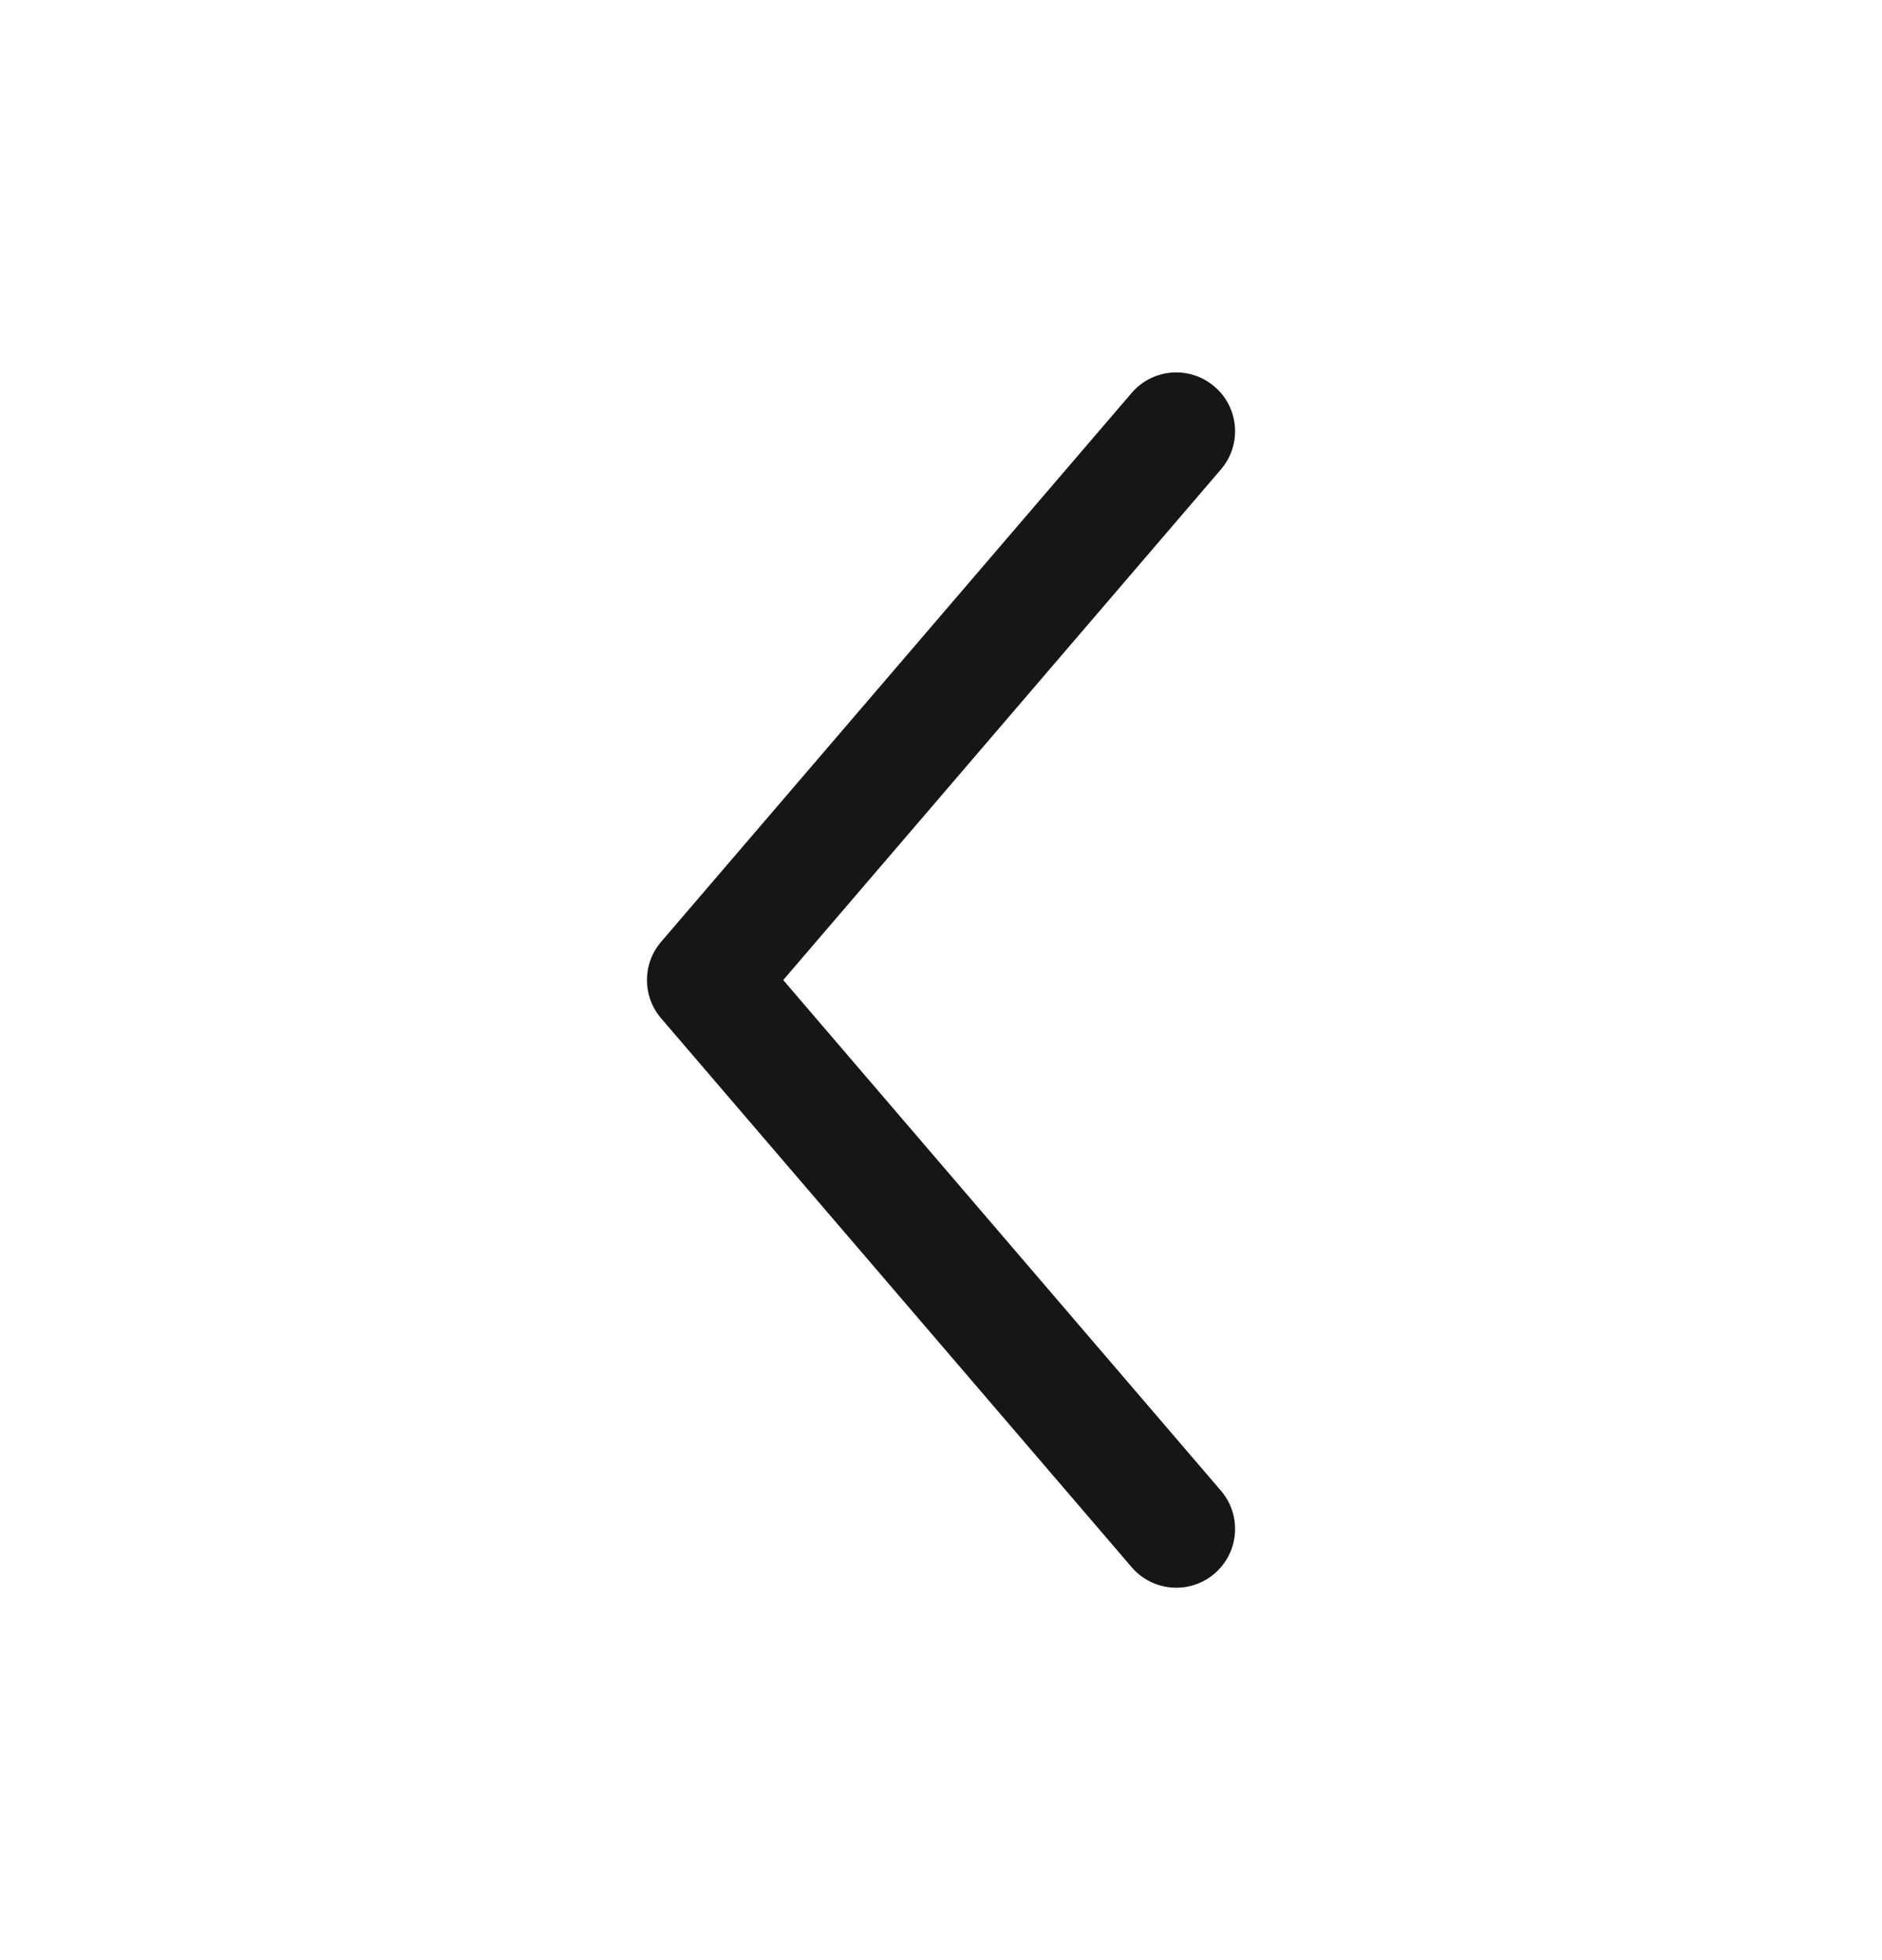 <svg width="24" height="25" viewBox="0 0 24 25" fill="#141618"
	xmlns="http://www.w3.org/2000/svg">
	<g>
		<path fill-rule="evenodd" clip-rule="evenodd" d="M15.488 4.931C15.803 5.2 15.839 5.674 15.569 5.988L9.988 12.5L15.569 19.012C15.839 19.326 15.803 19.8 15.488 20.07C15.174 20.339 14.7 20.303 14.431 19.988L8.431 12.988C8.19 12.707 8.19 12.293 8.431 12.012L14.431 5.012C14.7 4.697 15.174 4.661 15.488 4.931Z"/>
	</g>
</svg>
